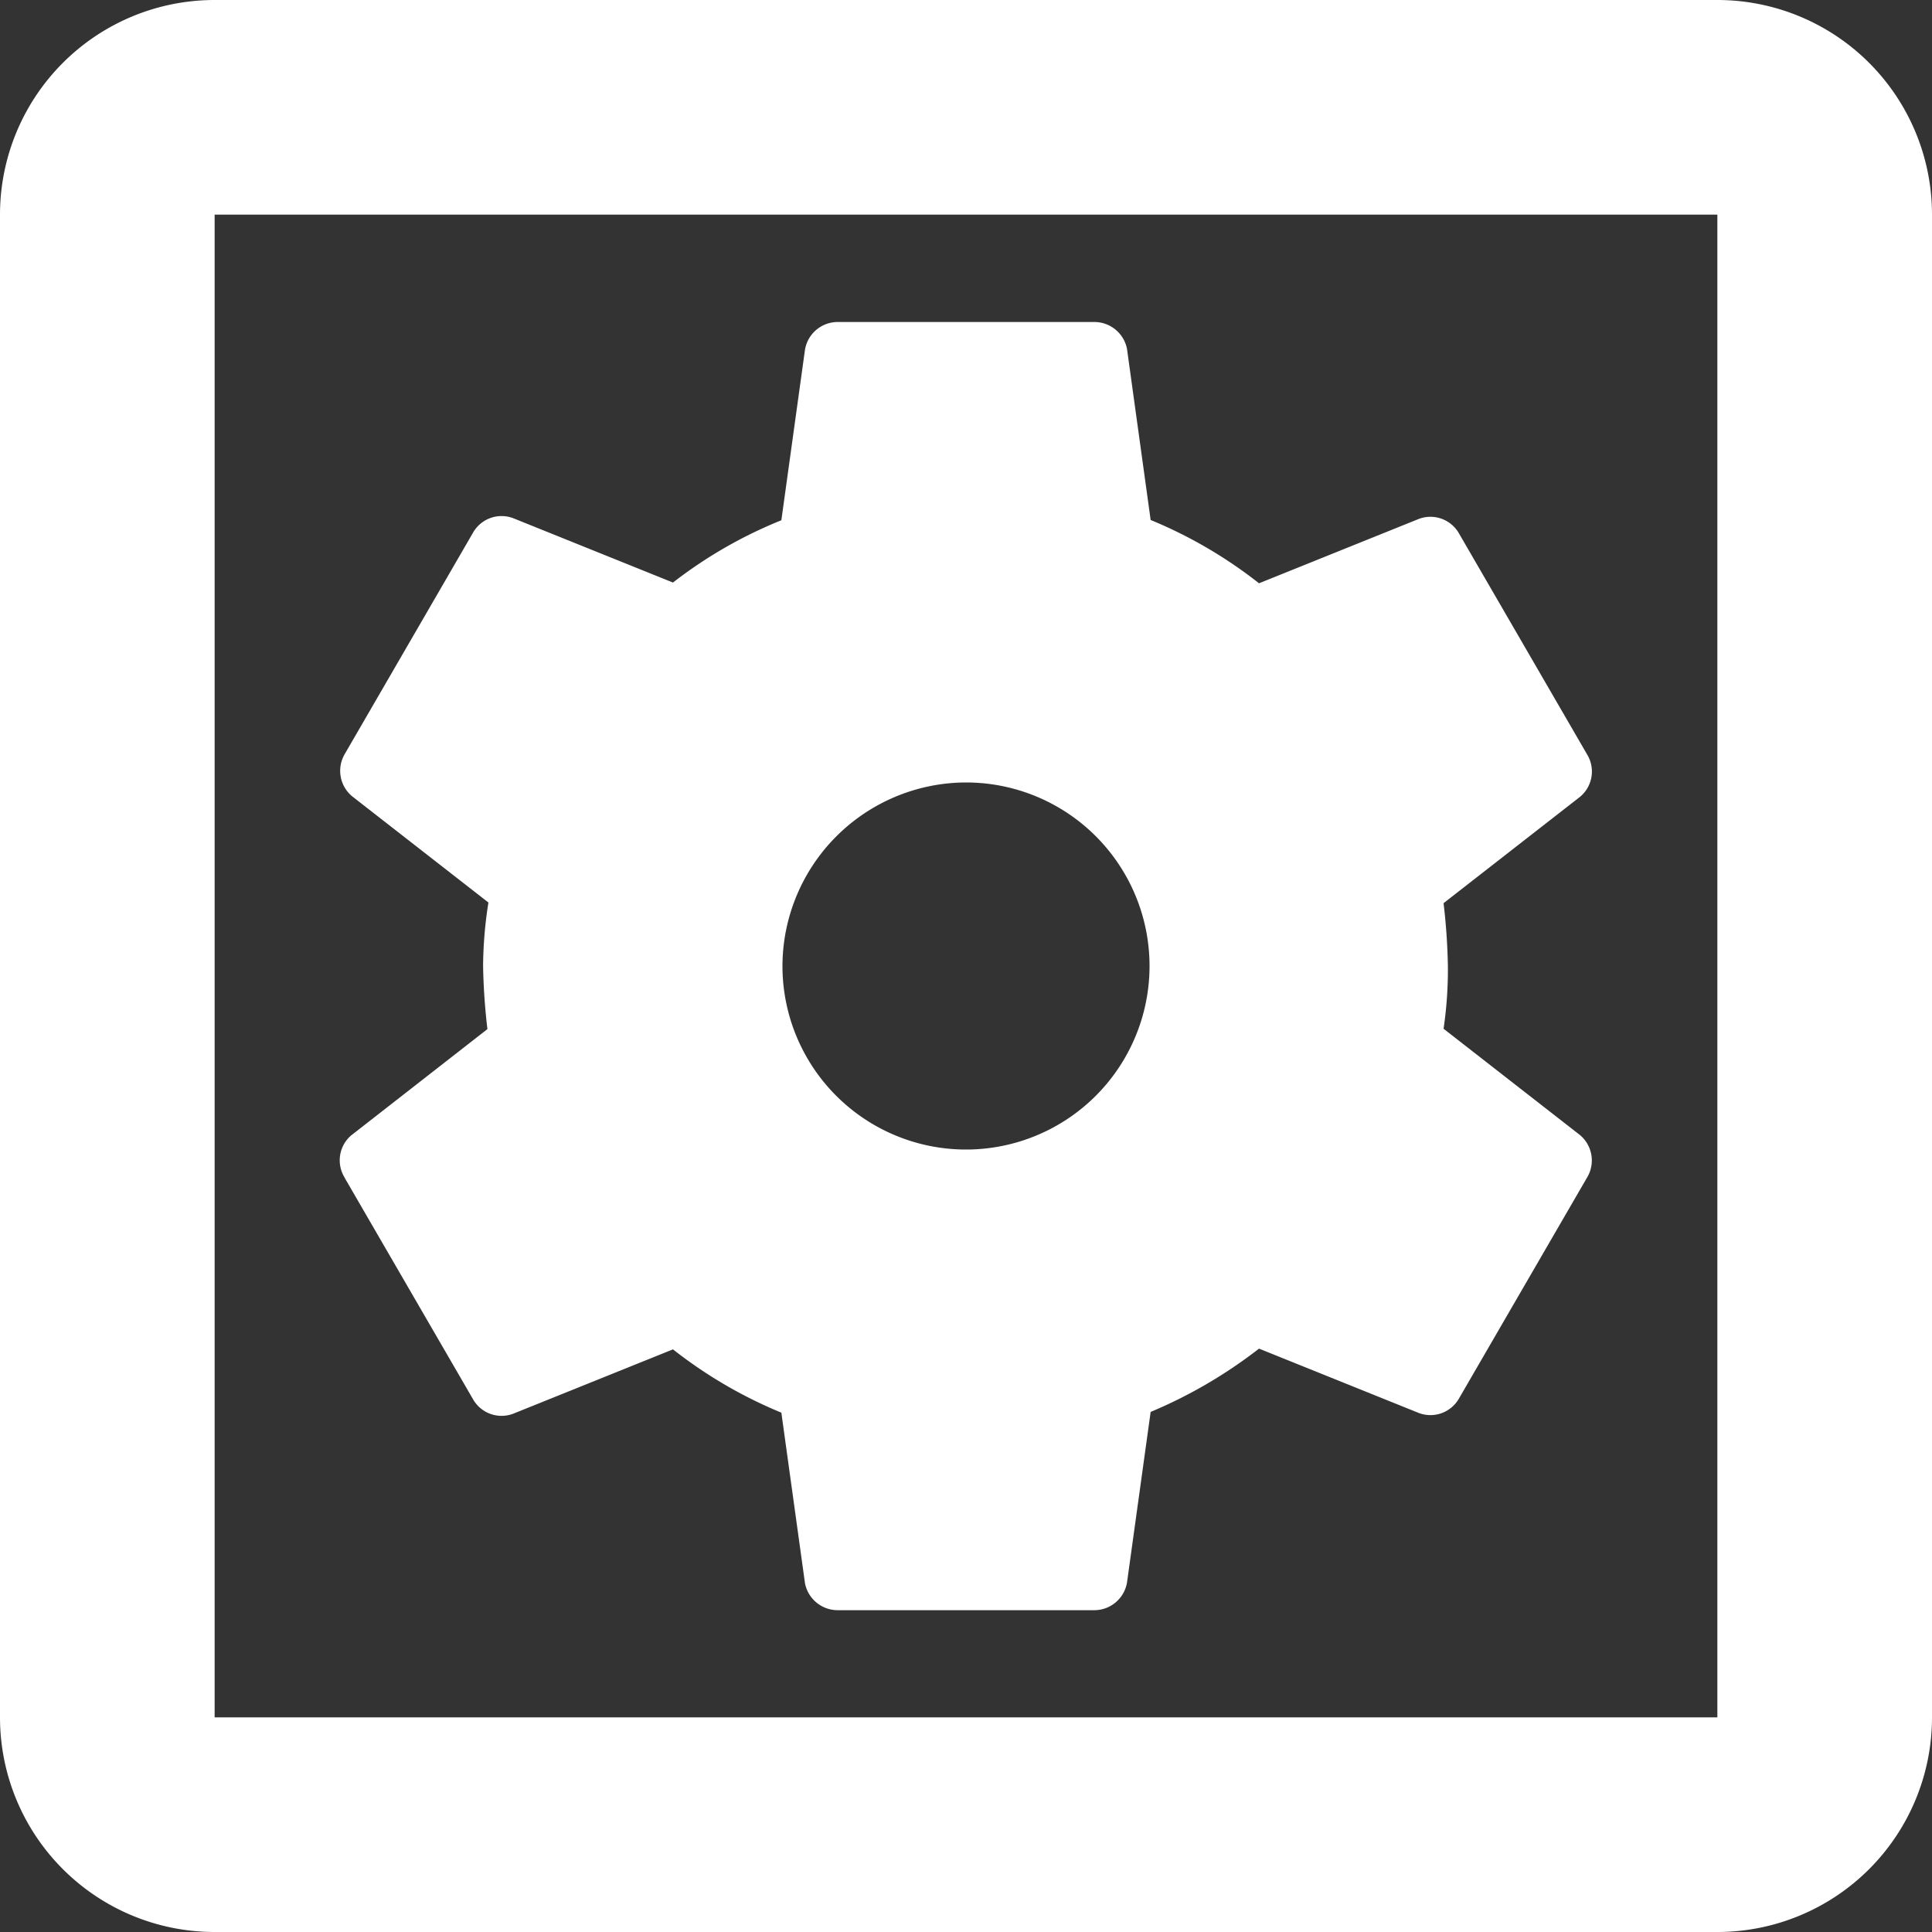 <svg xmlns="http://www.w3.org/2000/svg" width="21" height="21" viewBox="0 0 21 21">
  <rect x="0" y="0" width="21" height="21" fill="#333333" stroke="none"/>
  <g id="outline-settings_applications-24px" transform="translate(-3.306 -3.306)">
    <path id="Path_51" data-name="Path 51" d="M6.745,15.8l1.4,2.415a.357.357,0,0,0,.432.152l1.738-.7a4.951,4.951,0,0,0,1.178.688l.257,1.855a.362.362,0,0,0,.35.292h2.8a.361.361,0,0,0,.35-.3l.257-1.855a5.192,5.192,0,0,0,1.178-.688l1.738.7a.357.357,0,0,0,.432-.152l1.4-2.415a.36.36,0,0,0-.082-.455l-1.482-1.155a4.4,4.4,0,0,0,.047-.677,6.819,6.819,0,0,0-.047-.688l1.482-1.155a.357.357,0,0,0,.082-.455l-1.4-2.415a.357.357,0,0,0-.432-.152l-1.738.7a4.951,4.951,0,0,0-1.178-.688L15.25,6.792A.362.362,0,0,0,14.9,6.5H12.1a.361.361,0,0,0-.35.3l-.257,1.855a4.911,4.911,0,0,0-1.178.677l-1.738-.7a.357.357,0,0,0-.432.152L6.745,11.2a.36.36,0,0,0,.082.455l1.482,1.155a4.568,4.568,0,0,0-.058.688,6.82,6.82,0,0,0,.047.688L6.815,15.343a.357.357,0,0,0-.07.455ZM13.5,11.505A1.995,1.995,0,1,1,11.505,13.5,2,2,0,0,1,13.5,11.505ZM21.667,3H5.333A2.333,2.333,0,0,0,3,5.333V21.667A2.333,2.333,0,0,0,5.333,24H21.667A2.333,2.333,0,0,0,24,21.667V5.333A2.333,2.333,0,0,0,21.667,3Zm0,18.667H5.333V5.333H21.667Z" transform="translate(0.306 0.306)" fill="#fff"/>
  </g>
</svg>
